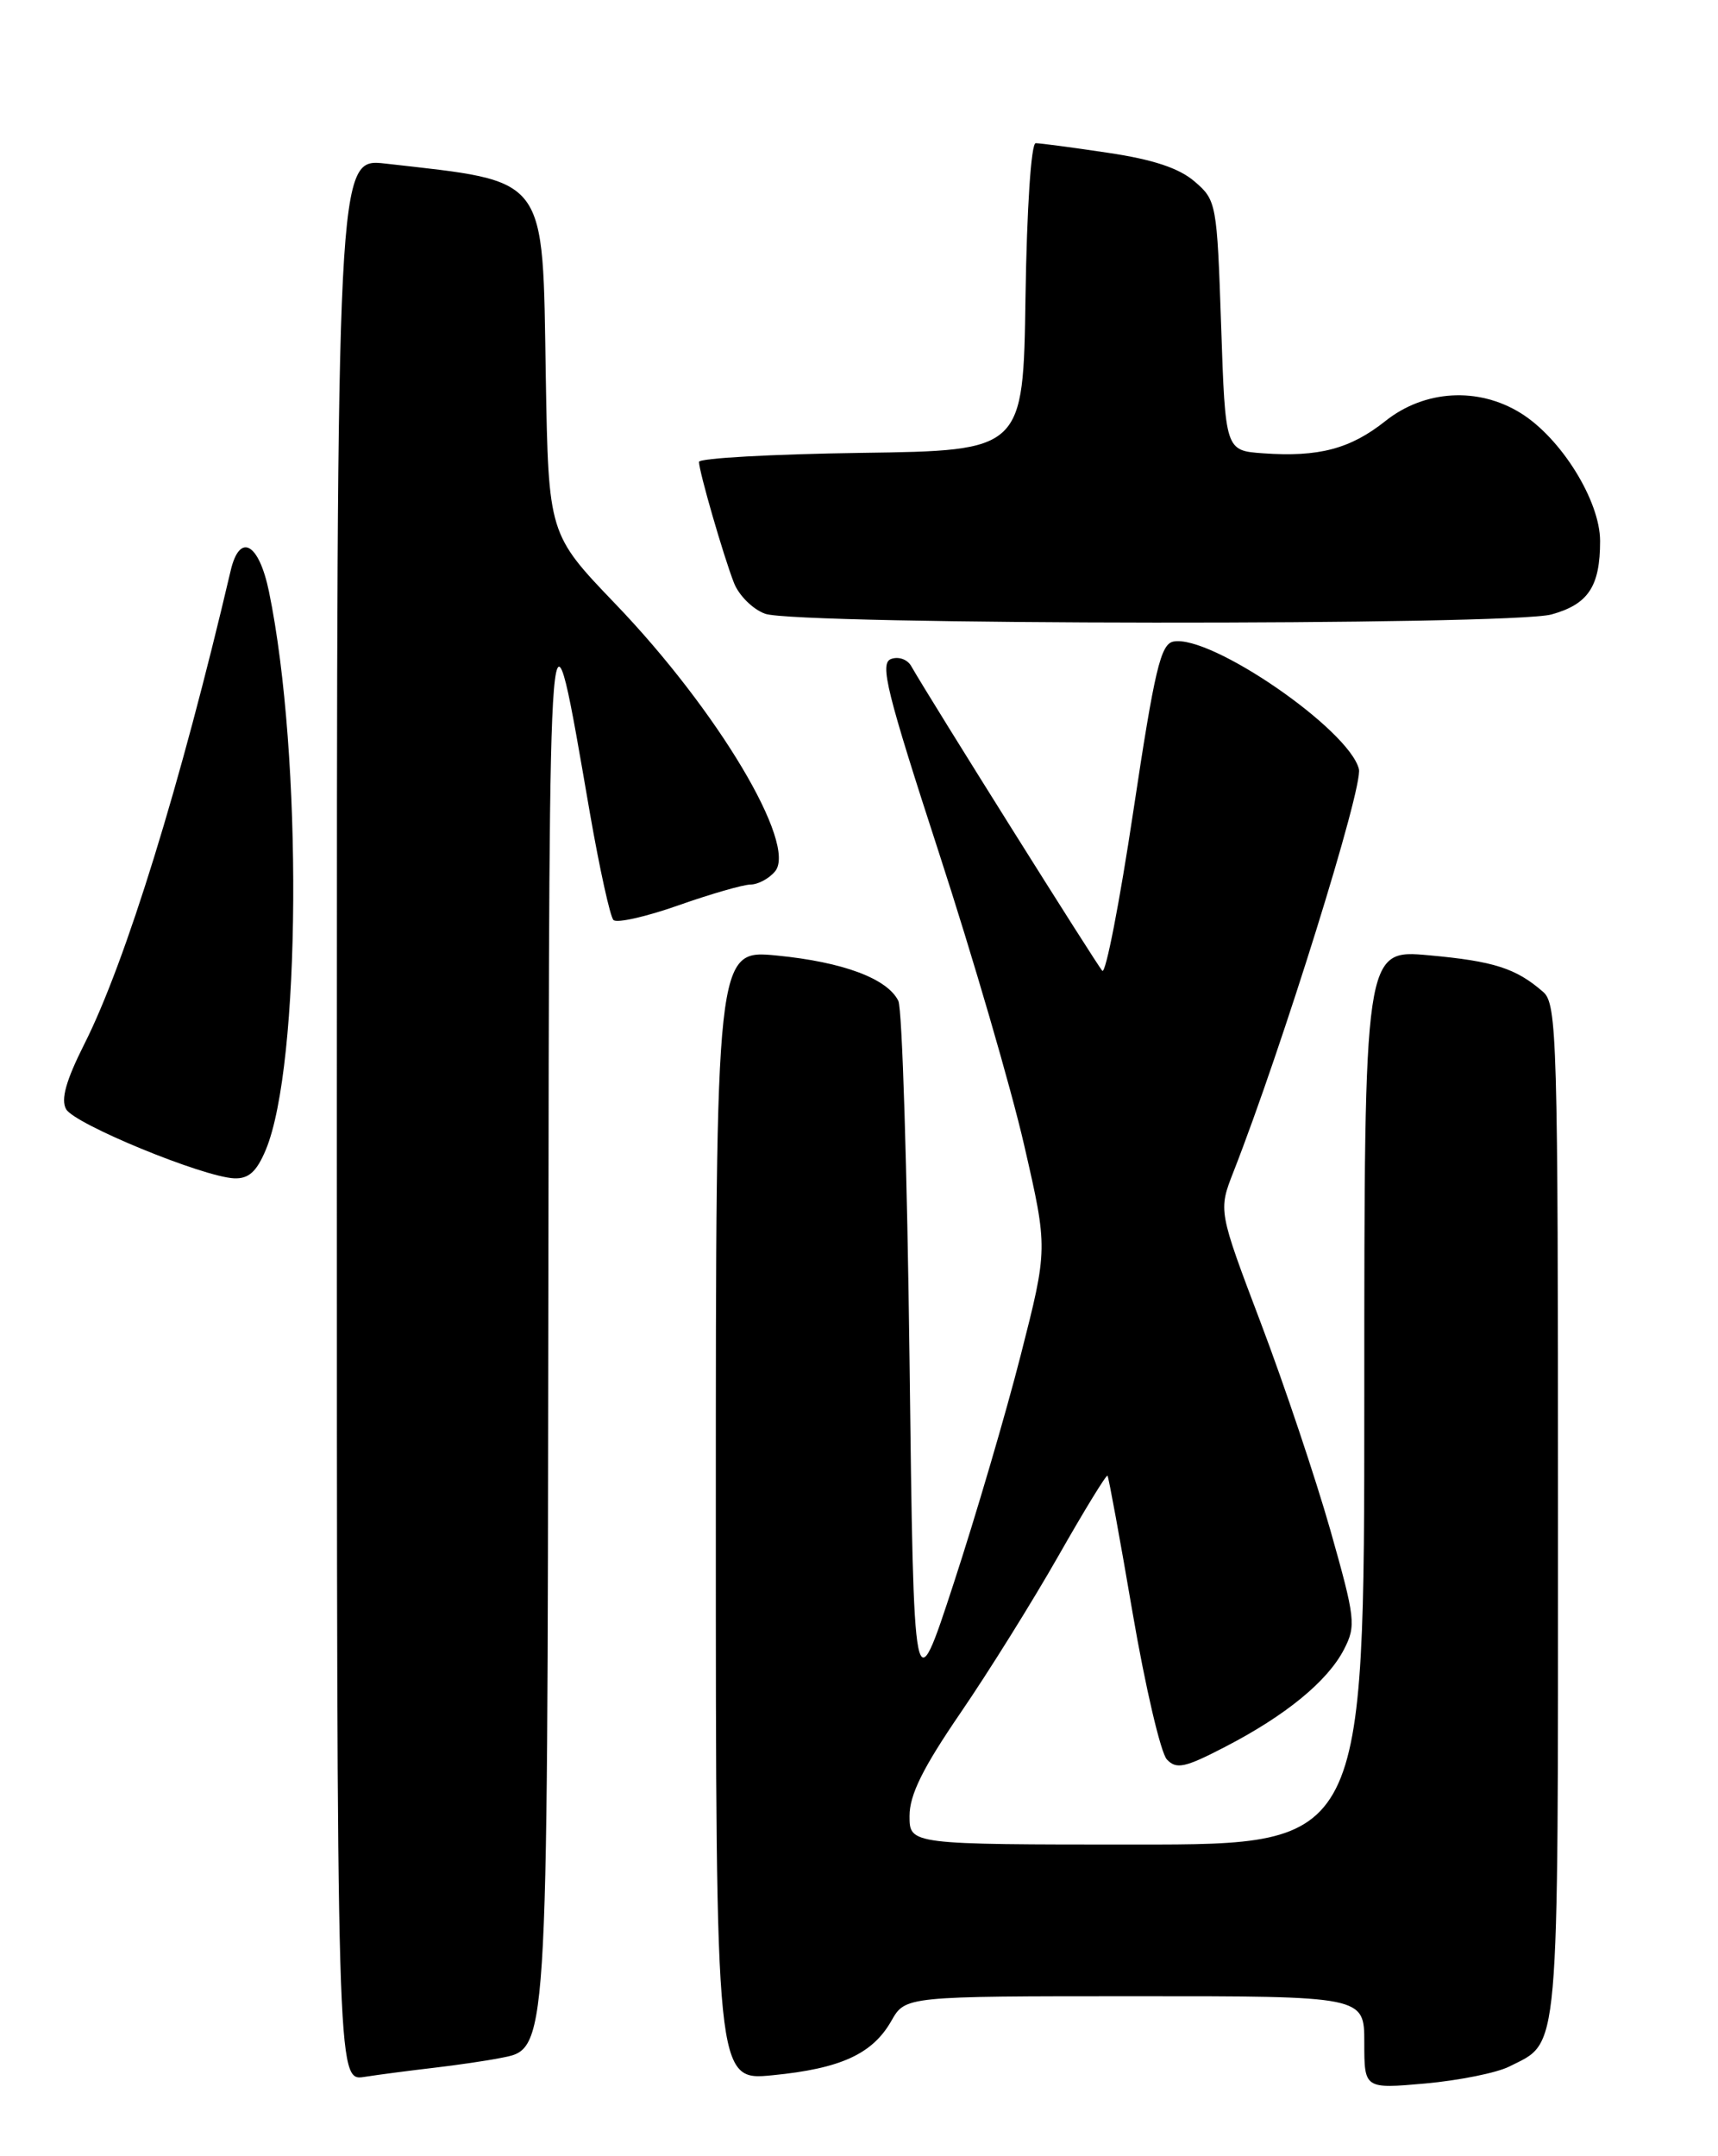 <?xml version="1.0" encoding="UTF-8" standalone="no"?>
<!DOCTYPE svg PUBLIC "-//W3C//DTD SVG 1.1//EN" "http://www.w3.org/Graphics/SVG/1.1/DTD/svg11.dtd" >
<svg xmlns="http://www.w3.org/2000/svg" xmlns:xlink="http://www.w3.org/1999/xlink" version="1.1" viewBox="0 0 204 256">
 <g >
 <path fill="currentColor"
d=" M 179.19 245.37 C 185.25 242.31 185.00 245.18 185.00 179.43 C 185.00 123.42 184.88 119.21 183.25 117.78 C 180.02 114.96 177.39 114.12 169.67 113.42 C 162.00 112.72 162.00 112.72 162.00 165.86 C 162.00 219.00 162.00 219.00 135.00 219.00 C 108.00 219.00 108.00 219.00 108.00 215.61 C 108.00 213.09 109.58 209.91 114.06 203.36 C 117.40 198.48 122.63 190.09 125.69 184.71 C 128.75 179.33 131.37 175.05 131.51 175.21 C 131.64 175.37 132.99 182.70 134.49 191.50 C 136.00 200.30 137.83 208.13 138.56 208.90 C 139.69 210.10 140.70 209.88 145.48 207.40 C 152.67 203.68 157.64 199.61 159.59 195.83 C 161.04 193.02 160.94 192.17 157.97 181.67 C 156.22 175.53 152.52 164.48 149.73 157.12 C 144.66 143.74 144.66 143.74 146.47 139.12 C 152.26 124.32 161.89 93.41 161.36 91.31 C 160.18 86.60 143.77 75.32 139.34 76.17 C 137.82 76.47 137.11 79.46 134.58 96.27 C 132.95 107.13 131.29 115.68 130.89 115.26 C 130.26 114.60 110.43 83.00 108.19 79.07 C 107.74 78.28 106.67 77.91 105.79 78.25 C 104.44 78.77 105.28 82.15 111.51 101.30 C 115.53 113.65 120.08 129.26 121.62 136.00 C 124.43 148.24 124.43 148.24 121.21 160.87 C 119.44 167.82 115.85 180.03 113.24 188.00 C 108.50 202.50 108.50 202.50 108.00 161.50 C 107.72 138.95 107.13 119.75 106.67 118.83 C 105.36 116.18 100.10 114.22 92.25 113.45 C 85.00 112.74 85.00 112.74 85.00 179.90 C 85.00 247.06 85.00 247.06 91.75 246.39 C 99.83 245.60 103.60 243.87 105.84 239.94 C 107.50 237.01 107.50 237.01 134.75 237.01 C 162.00 237.00 162.00 237.00 162.00 242.51 C 162.00 248.01 162.00 248.01 169.25 247.37 C 173.24 247.01 177.71 246.11 179.19 245.37 Z  M 51.50 245.51 C 54.25 245.19 57.78 244.67 59.34 244.36 C 65.10 243.22 64.99 244.89 65.11 155.28 C 65.23 66.52 65.11 67.98 70.04 96.50 C 71.19 103.10 72.45 108.83 72.84 109.23 C 73.24 109.63 76.70 108.85 80.53 107.50 C 84.36 106.15 88.23 105.03 89.13 105.02 C 90.02 105.01 91.33 104.31 92.03 103.46 C 94.70 100.25 85.19 84.32 73.08 71.71 C 65.13 63.42 65.13 63.42 64.81 44.79 C 64.41 20.52 65.25 21.65 45.75 19.42 C 40.00 18.77 40.00 18.77 40.00 132.93 C 40.00 247.09 40.00 247.09 43.25 246.59 C 45.04 246.31 48.75 245.83 51.50 245.51 Z  M 31.56 136.52 C 35.73 126.52 35.95 89.70 31.94 70.25 C 30.74 64.44 28.46 63.19 27.39 67.75 C 21.45 93.11 14.92 114.25 10.02 123.95 C 7.84 128.28 7.20 130.54 7.85 131.69 C 8.83 133.46 24.08 139.73 27.80 139.90 C 29.53 139.97 30.46 139.13 31.56 136.52 Z  M 184.24 72.95 C 188.60 71.74 190.00 69.62 190.00 64.24 C 190.00 59.47 185.37 52.01 180.56 49.04 C 175.52 45.92 169.17 46.29 164.53 49.97 C 160.35 53.30 156.59 54.29 149.98 53.82 C 145.50 53.50 145.50 53.50 145.00 38.66 C 144.51 24.13 144.44 23.77 141.85 21.55 C 140.01 19.96 136.90 18.93 131.56 18.14 C 127.36 17.51 123.50 17.00 122.98 17.00 C 122.44 17.00 121.93 24.77 121.77 35.25 C 121.50 53.50 121.50 53.50 102.25 53.77 C 91.66 53.92 83.00 54.40 83.00 54.84 C 83.00 55.96 85.89 65.96 87.15 69.20 C 87.73 70.69 89.39 72.34 90.85 72.87 C 94.54 74.22 179.39 74.30 184.24 72.95 Z "/>
</g>
</svg>